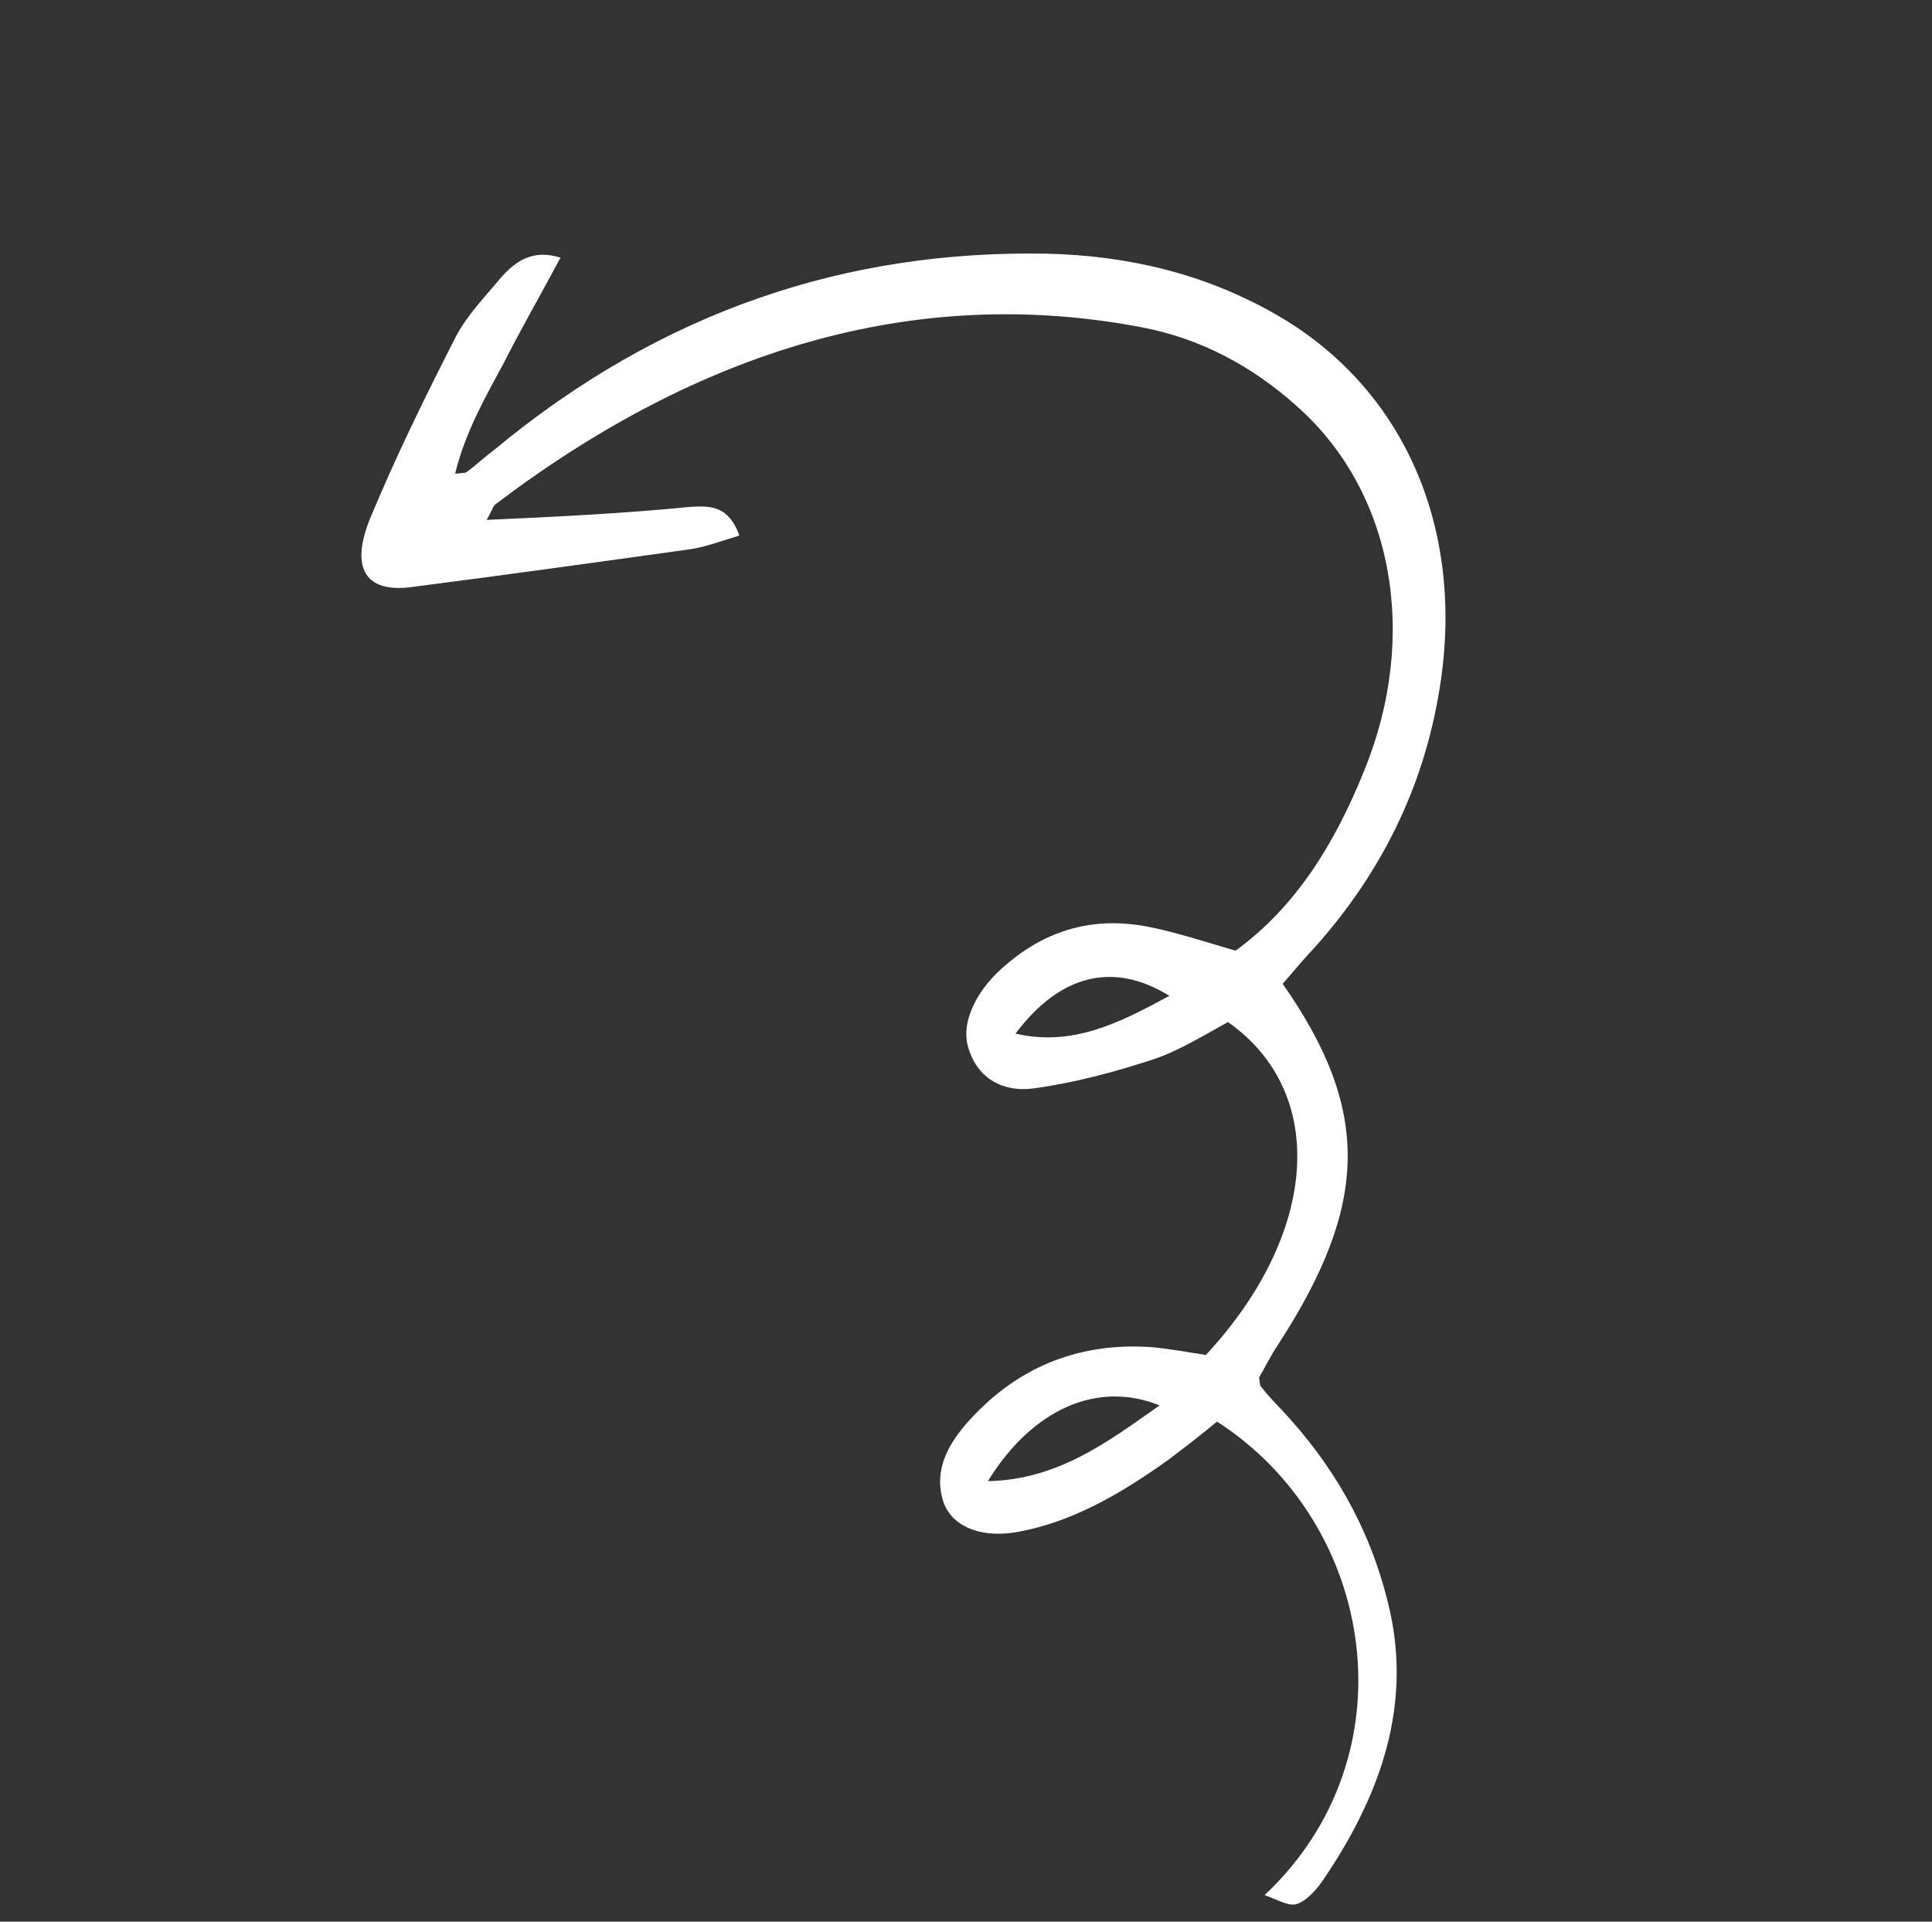 <svg width="187" height="186" viewBox="0 0 187 186" fill="none" xmlns="http://www.w3.org/2000/svg">
<rect x="0" y="0" width="187" height="186" fill="#333333" stroke="none"/>
<g id="Arrow 07" clip-path="url(#clip0_56_528)">
<path id="Arrow 07_2" d="M47.095 50.319C47.596 49.5 47.655 49.132 47.901 48.852C67.514 33.964 88.433 27.473 110.493 31.675C116.068 32.721 121.117 35.366 125.463 39.261C134.852 47.513 137.411 61.512 132.012 74.661C129.233 81.527 125.525 87.692 119.593 92.017C116.674 91.168 113.805 90.211 110.971 89.666C106.341 88.802 101.799 89.694 97.653 93.147C94.534 95.633 93.008 98.87 93.693 101.303C94.591 104.496 97.214 105.733 100.029 105.346C103.942 104.817 107.871 103.768 111.664 102.522C114.113 101.699 116.535 100.203 118.856 98.923C128.575 105.748 127.627 119.413 116.713 131.148C115.011 130.873 113.216 130.554 111.463 130.387C104.919 129.94 98.822 131.945 93.803 137.492C91.883 139.62 90.331 142.185 91.28 145.27C92.016 147.595 94.638 148.832 98.075 148.342C103.518 147.48 108.406 144.64 113.071 141.301C114.678 140.08 116.284 138.859 117.796 137.594C133.169 147.479 136.796 169.895 122.406 183.421C123.674 183.887 124.653 184.481 125.419 184.314C126.329 184.084 127.263 183.073 127.908 182.191C133.731 173.726 136.813 164.76 134.313 155.009C132.497 147.69 128.931 141.657 124.056 136.457C123.366 135.735 122.675 135.014 122.036 134.185C121.942 134.141 121.95 133.881 121.873 133.317C122.424 132.39 122.984 131.203 123.731 130.105C132.515 116.573 132.704 107.431 124.15 95.221C125.135 94.103 126.222 92.769 127.352 91.587C133.704 84.427 137.809 76.207 139.342 66.642C141.869 51.084 135.831 37.423 123.364 30.358C116.594 26.507 109.189 24.73 101.259 24.552C82.072 24.21 64.121 29.991 47.731 43.628C46.856 44.271 46.023 45.065 45.148 45.708C45.004 45.771 44.765 45.791 44.051 45.85C45.031 41.828 46.94 38.508 48.755 35.143C50.426 31.842 52.335 28.522 54.252 24.942C51.664 24.117 50.015 25.186 48.588 26.756C47.009 28.649 45.242 30.453 44.131 32.567C41.197 38.306 38.305 44.196 35.788 50.263C33.882 55.035 35.425 57.346 39.67 56.841C48.687 55.685 57.754 54.421 66.822 53.157C68.302 52.931 69.696 52.402 71.567 51.833C70.473 48.812 68.568 48.968 66.807 49.061C60.325 49.698 53.995 50.011 47.095 50.319ZM95.616 143.358C99.969 136.31 106.278 133.614 112.238 136.028C107.088 139.667 102.32 143.222 95.616 143.358ZM98.293 100.043C102.606 94.295 107.777 93.04 113.185 96.382C108.255 99.069 103.766 101.305 98.293 100.043Z" fill="white"/>
</g>
<defs>
<clipPath id="clip0_56_528">
<rect width="138.981" height="140.481" fill="white" transform="matrix(0.426 -0.905 -0.905 -0.426 127.066 185.618)"/>
</clipPath>
</defs>
</svg>
